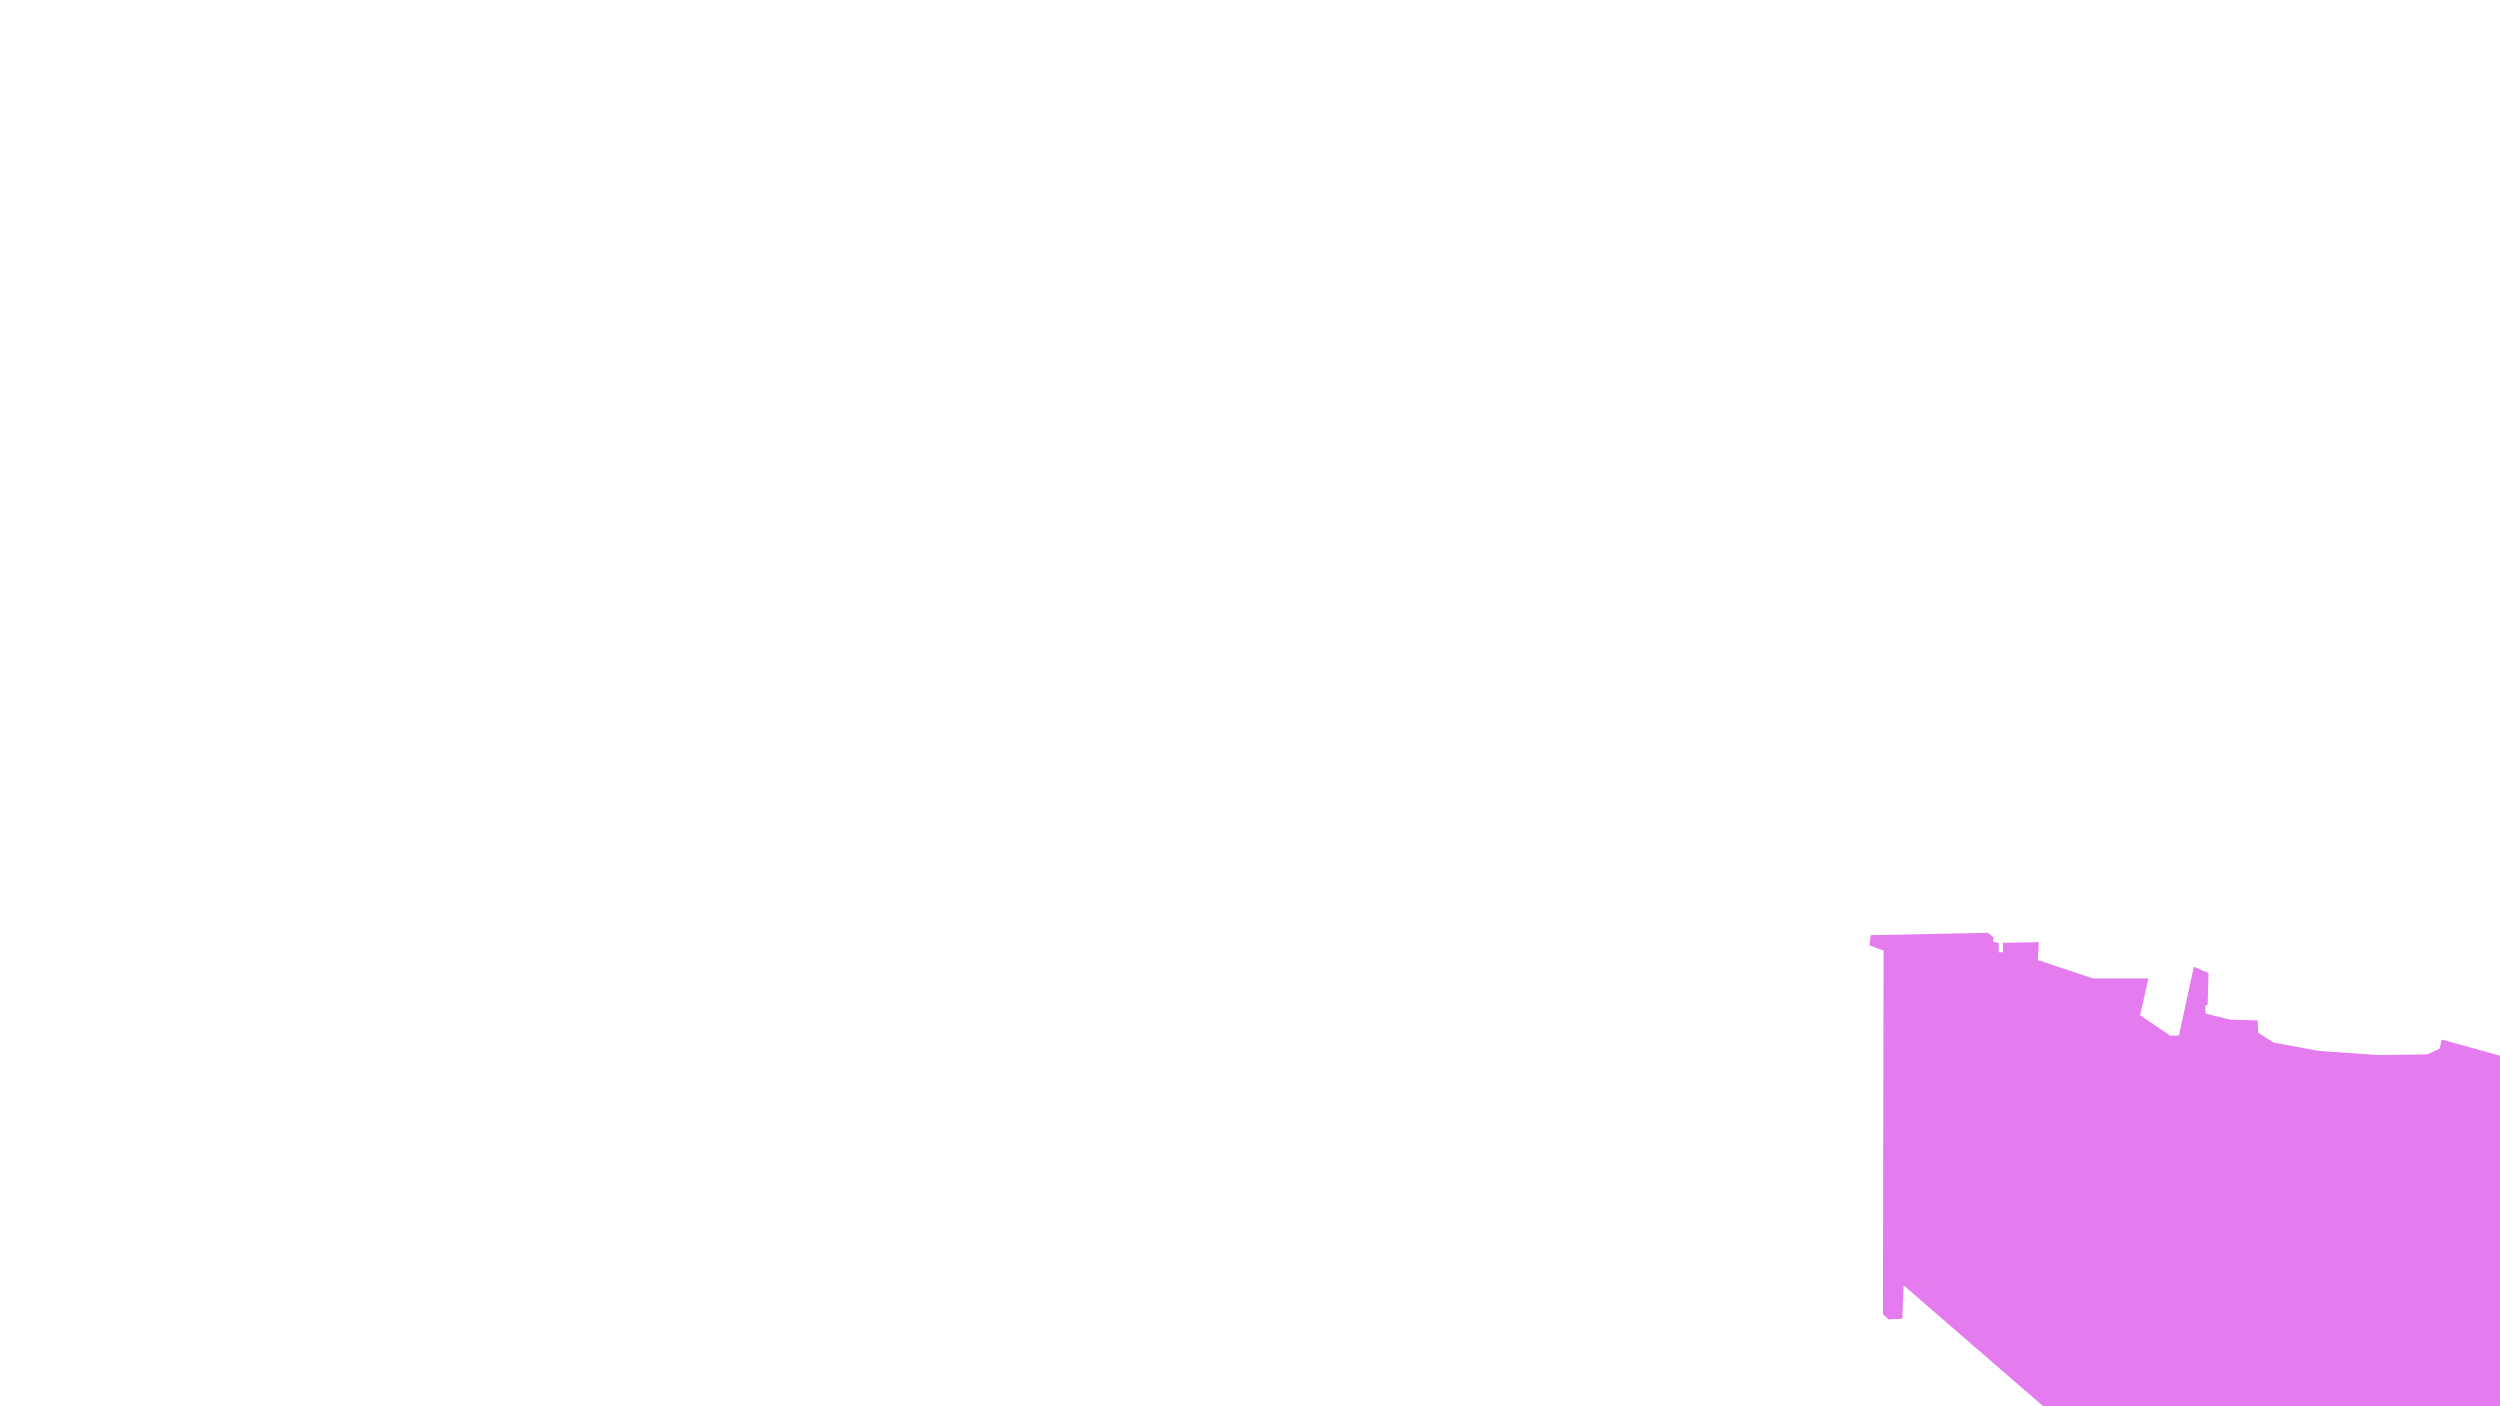 <?xml version="1.0" encoding="UTF-8"?>
<svg id="Layer_2" xmlns="http://www.w3.org/2000/svg" version="1.1" viewBox="0 0 1280 720">
  <!-- Generator: Adobe Illustrator 29.6.1, SVG Export Plug-In . SVG Version: 2.1.1 Build 9)  -->
  <defs>
    <style>
      .st0 {
        fill: #e47bef;
      }
    </style>
  </defs>
  <path class="st0" d="M964.06,672.89l.33-186.21-7.21-2.62.66-5.25,60.06-1.22,2.85,2.45-.37,2.09,2.96.74.07,4.73,2.18-.09-.09-4.83,18.36-.28-.51,9.15,28.31,9.44h28.31l-4.22,18.85,15.45,10.46,4.44-.18,7.61-35.16,7.53,3.34-.47,16.06-1.22.57.19,4.05,12.71,3.11,13.94.38.28,6.31,7.93,5.03,23.22,4.26,29.99,2.13,25.54-.39,6.19-2.9,1.11-4.65,39.47,10.93-4.8,181.2-234.47-.7-75.72-65.6-.7,17.1-6.98.35-2.9-2.63Z"/>
</svg>